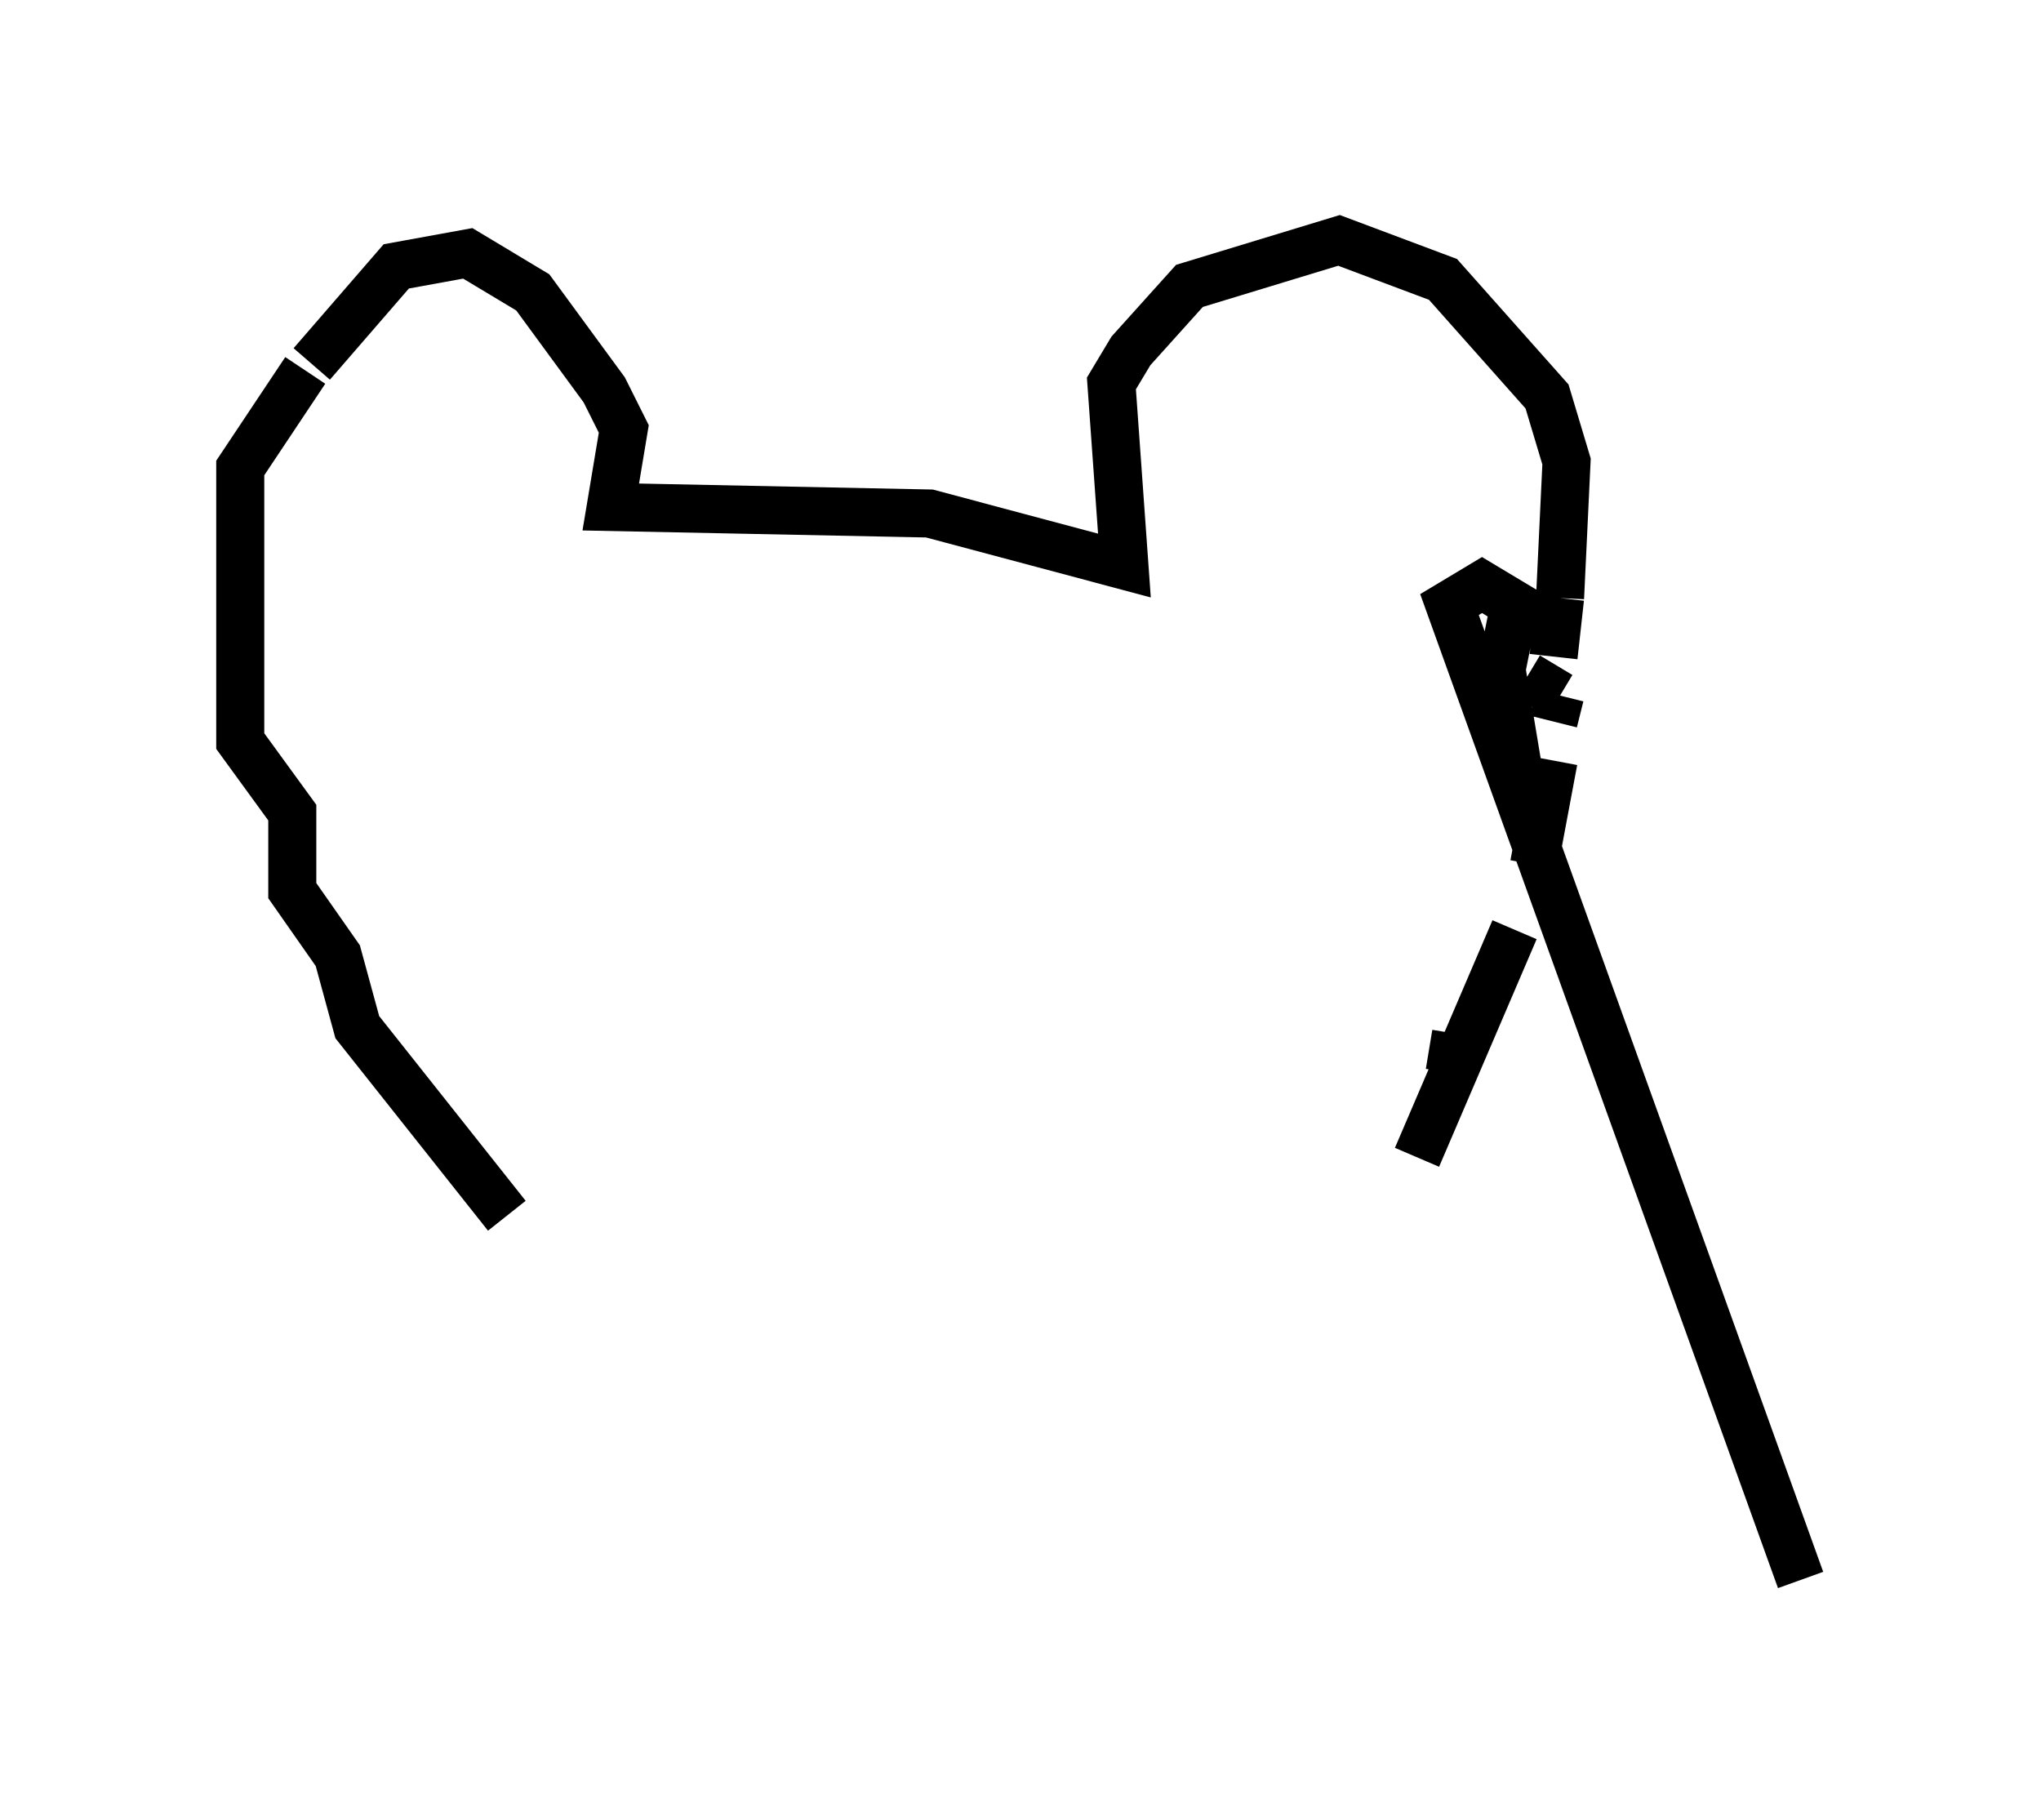 <?xml version="1.0" encoding="utf-8" ?>
<svg baseProfile="full" height="37.875" version="1.1" width="42.476" xmlns="http://www.w3.org/2000/svg" xmlns:ev="http://www.w3.org/2001/xml-events" xmlns:xlink="http://www.w3.org/1999/xlink"><defs /><rect fill="white" height="37.875" width="42.476" x="0" y="0" /><path d="M13.66, 27.192 m-3.112, -1.894 l-3.112, -3.924 -0.406, -1.488 l-0.947, -1.353 0.0, -1.624 l-1.083, -1.488 0.0, -5.683 l1.353, -2.03 m0.135, -0.135 l1.759, -2.03 1.488, -0.271 l1.353, 0.812 1.488, 2.03 l0.406, 0.812 -0.271, 1.624 l6.631, 0.135 4.059, 1.083 l-0.271, -3.789 0.406, -0.677 l1.218, -1.353 3.112, -0.947 l2.165, 0.812 2.165, 2.436 l0.406, 1.353 -0.135, 2.842 m0.0, 0.0 l-0.135, 1.218 m-2.03, 7.848 l-0.135, 0.812 m-0.677, 1.759 l2.03, -4.736 m0.135, -2.977 l-0.406, -2.436 0.271, -1.353 l-0.677, -0.406 -0.677, 0.406 l7.307, 20.297 m-5.683, -18.809 l0.677, 0.406 m0.0, 0.0 l-0.135, 0.541 m0.0, 0.812 l-0.406, 2.165 " fill="none" stroke="black" stroke-width="1" /></svg>